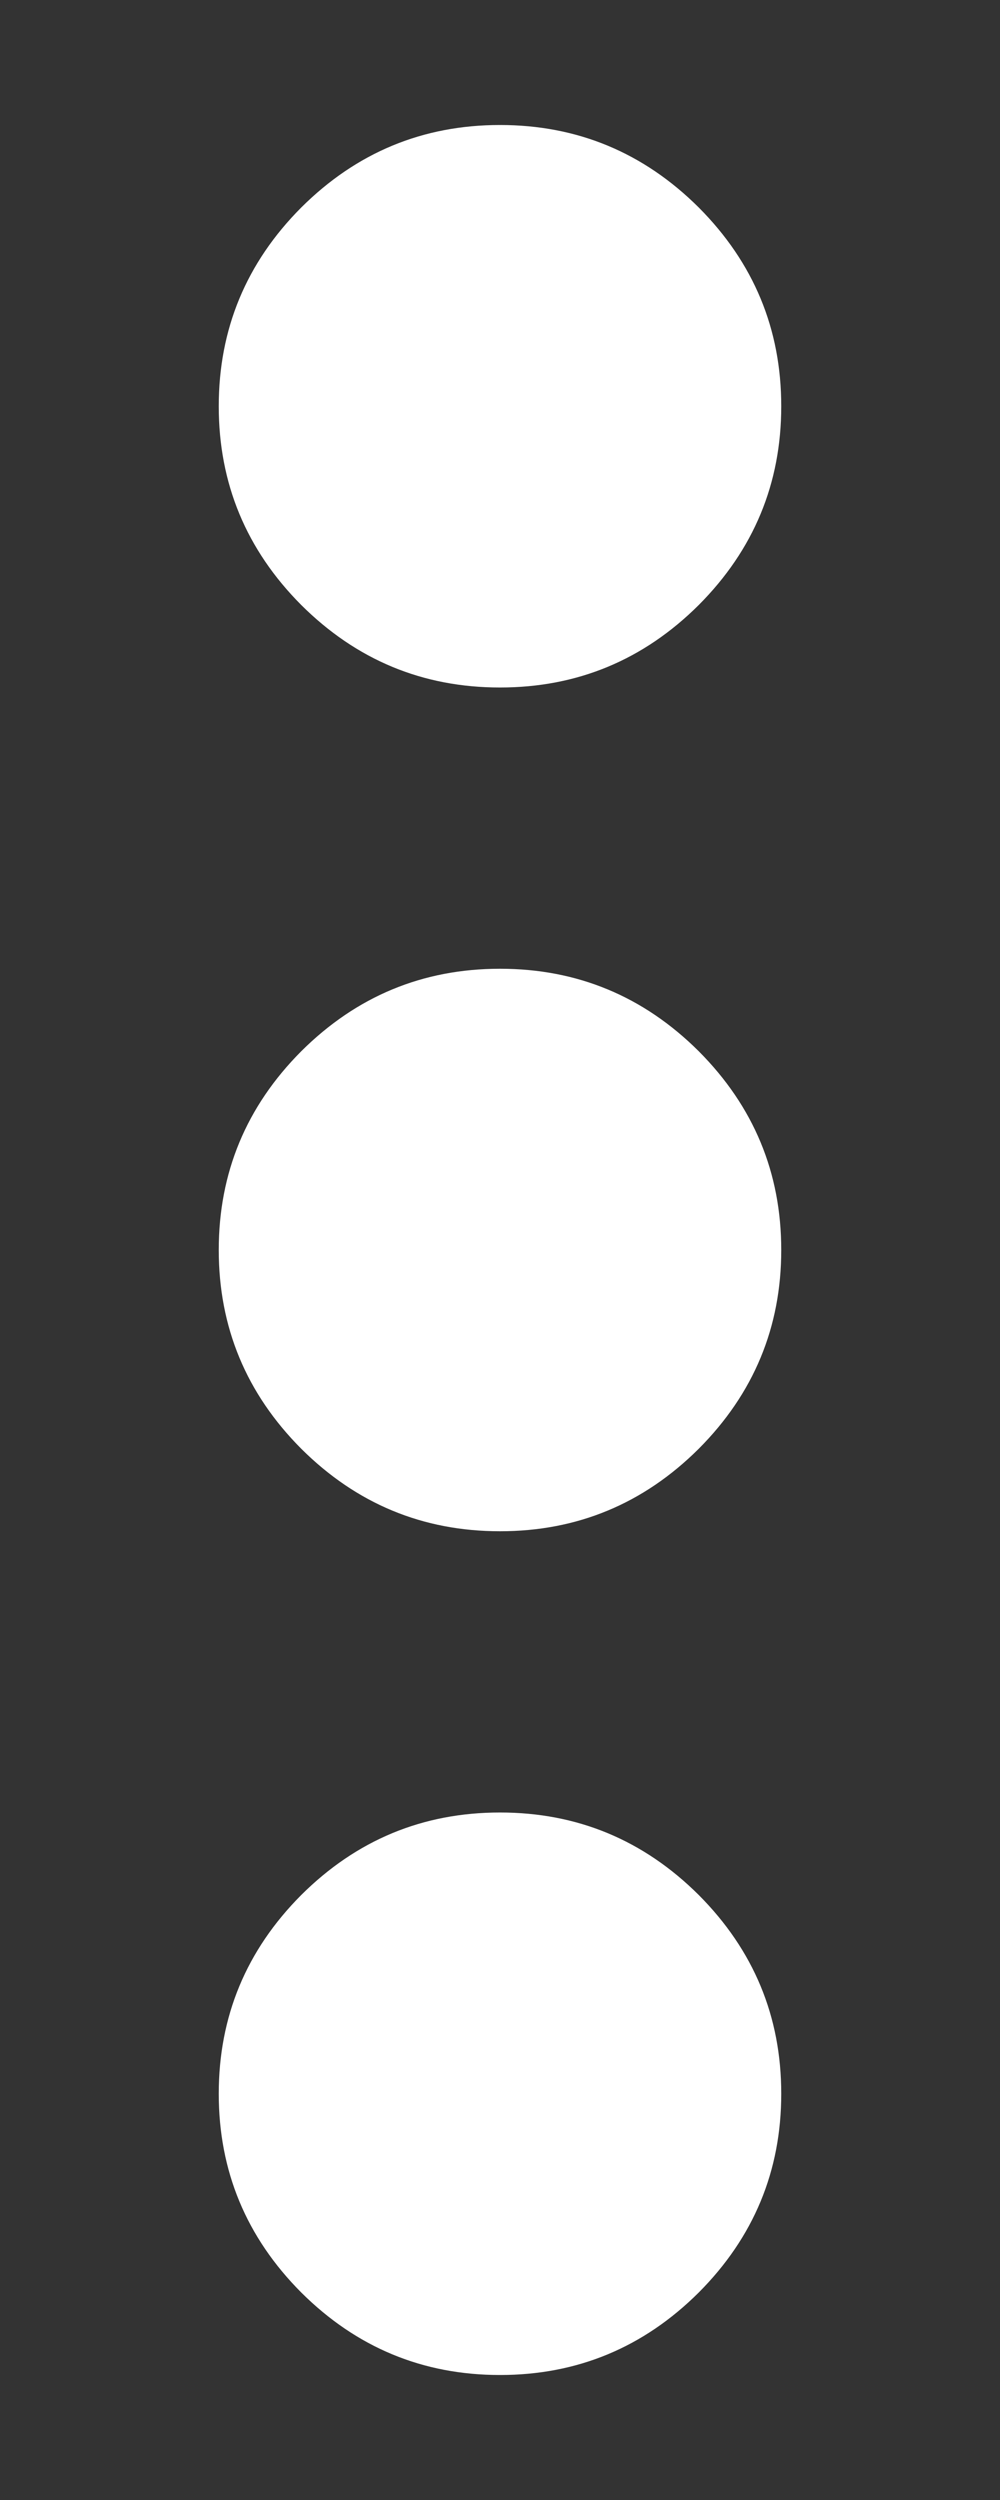 <svg width="4" height="10" viewBox="0 0 4 10" fill="none" xmlns="http://www.w3.org/2000/svg">
<rect x="0" y="0" width="4" height="10" fill="#333333" stroke="none"/>
<path d="M2 9.5C1.691 9.5 1.426 9.39 1.205 9.17C0.985 8.949 0.875 8.684 0.875 8.375C0.875 8.066 0.985 7.801 1.205 7.58C1.426 7.36 1.691 7.25 2 7.25C2.309 7.25 2.574 7.36 2.795 7.58C3.015 7.801 3.125 8.066 3.125 8.375C3.125 8.684 3.015 8.949 2.795 9.17C2.574 9.39 2.309 9.5 2 9.5ZM2 6.125C1.691 6.125 1.426 6.015 1.205 5.795C0.985 5.574 0.875 5.309 0.875 5C0.875 4.691 0.985 4.426 1.205 4.205C1.426 3.985 1.691 3.875 2 3.875C2.309 3.875 2.574 3.985 2.795 4.205C3.015 4.426 3.125 4.691 3.125 5C3.125 5.309 3.015 5.574 2.795 5.795C2.574 6.015 2.309 6.125 2 6.125ZM2 2.75C1.691 2.75 1.426 2.64 1.205 2.42C0.985 2.199 0.875 1.934 0.875 1.625C0.875 1.316 0.985 1.051 1.205 0.83C1.426 0.61 1.691 0.5 2 0.5C2.309 0.5 2.574 0.61 2.795 0.83C3.015 1.051 3.125 1.316 3.125 1.625C3.125 1.934 3.015 2.199 2.795 2.42C2.574 2.64 2.309 2.75 2 2.75Z" fill="white"/>
</svg>
